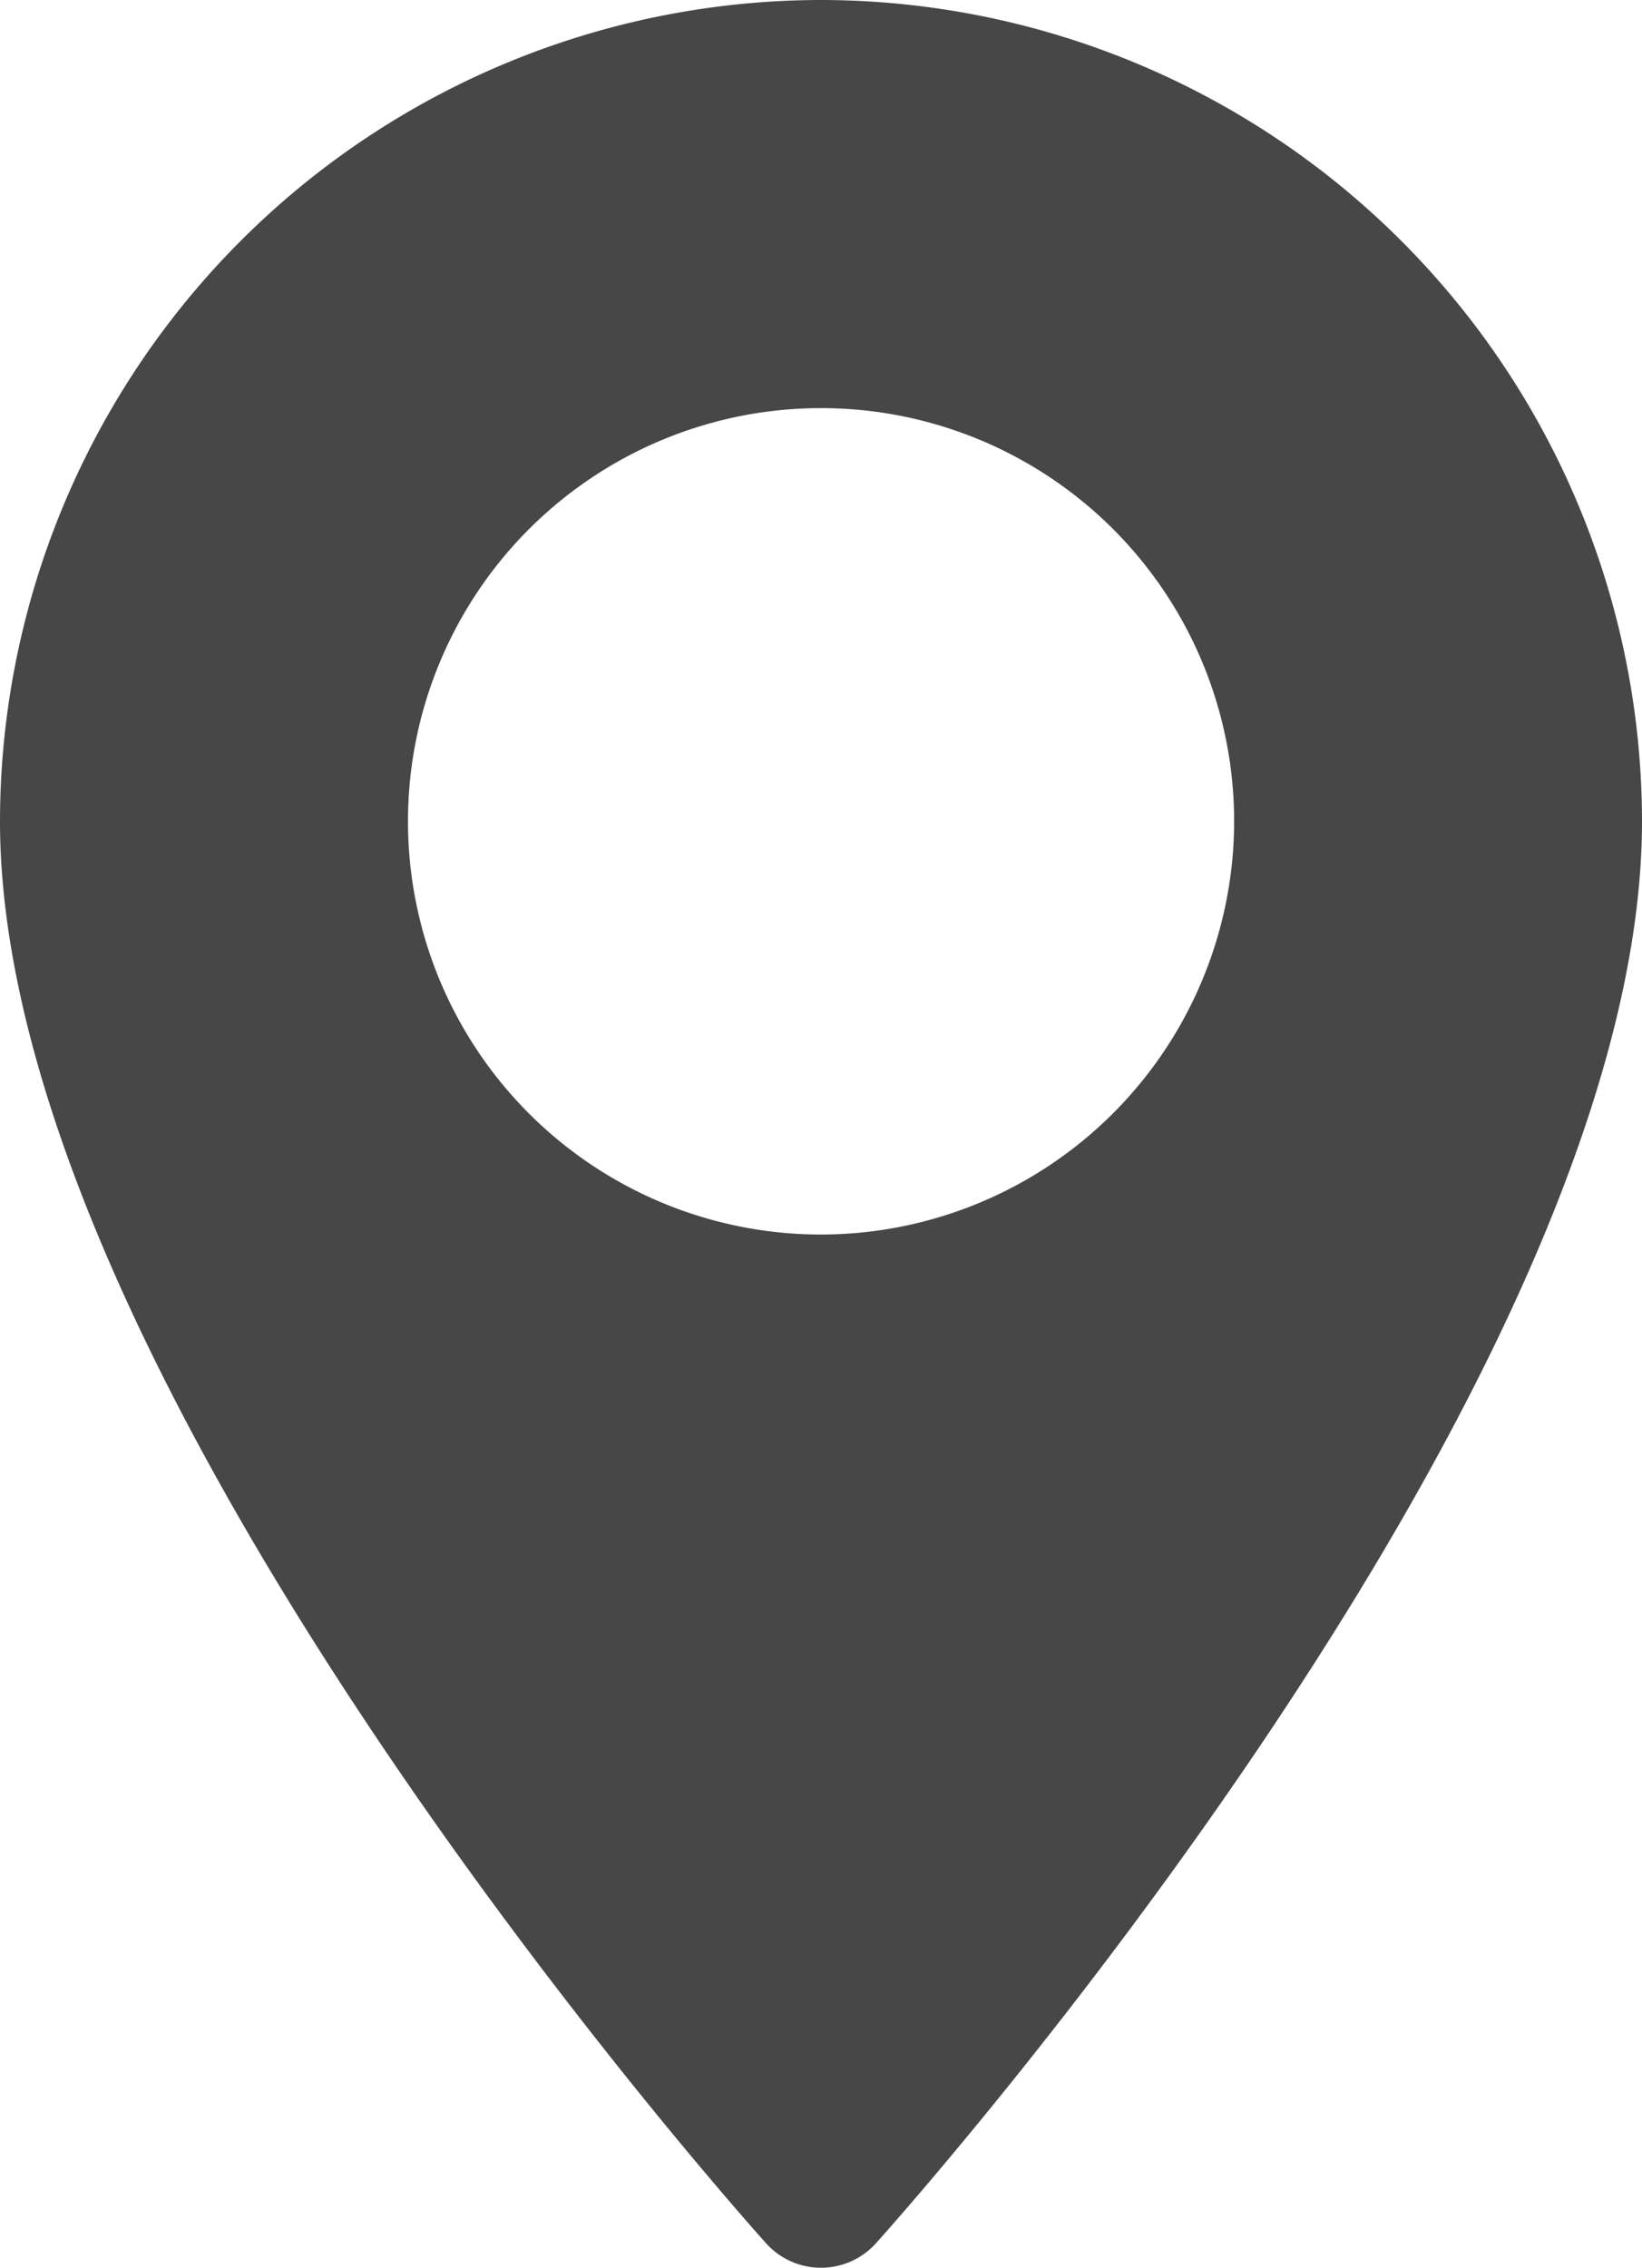 <svg id="Location" xmlns="http://www.w3.org/2000/svg" width="12.887" height="17.793" viewBox="0 0 12.887 17.793">
  <g id="Group_843" data-name="Group 843">
    <path id="Path_364" data-name="Path 364" d="M77.017,0a6.451,6.451,0,0,0-6.444,6.444c0,4.409,5.767,10.883,6.012,11.156a.58.58,0,0,0,.863,0c.246-.273,6.012-6.747,6.012-11.156A6.451,6.451,0,0,0,77.017,0Zm0,9.686a3.242,3.242,0,1,1,3.242-3.242A3.246,3.246,0,0,1,77.017,9.686Z" transform="translate(-70.573)" fill="#474747"/>
  </g>
</svg>
